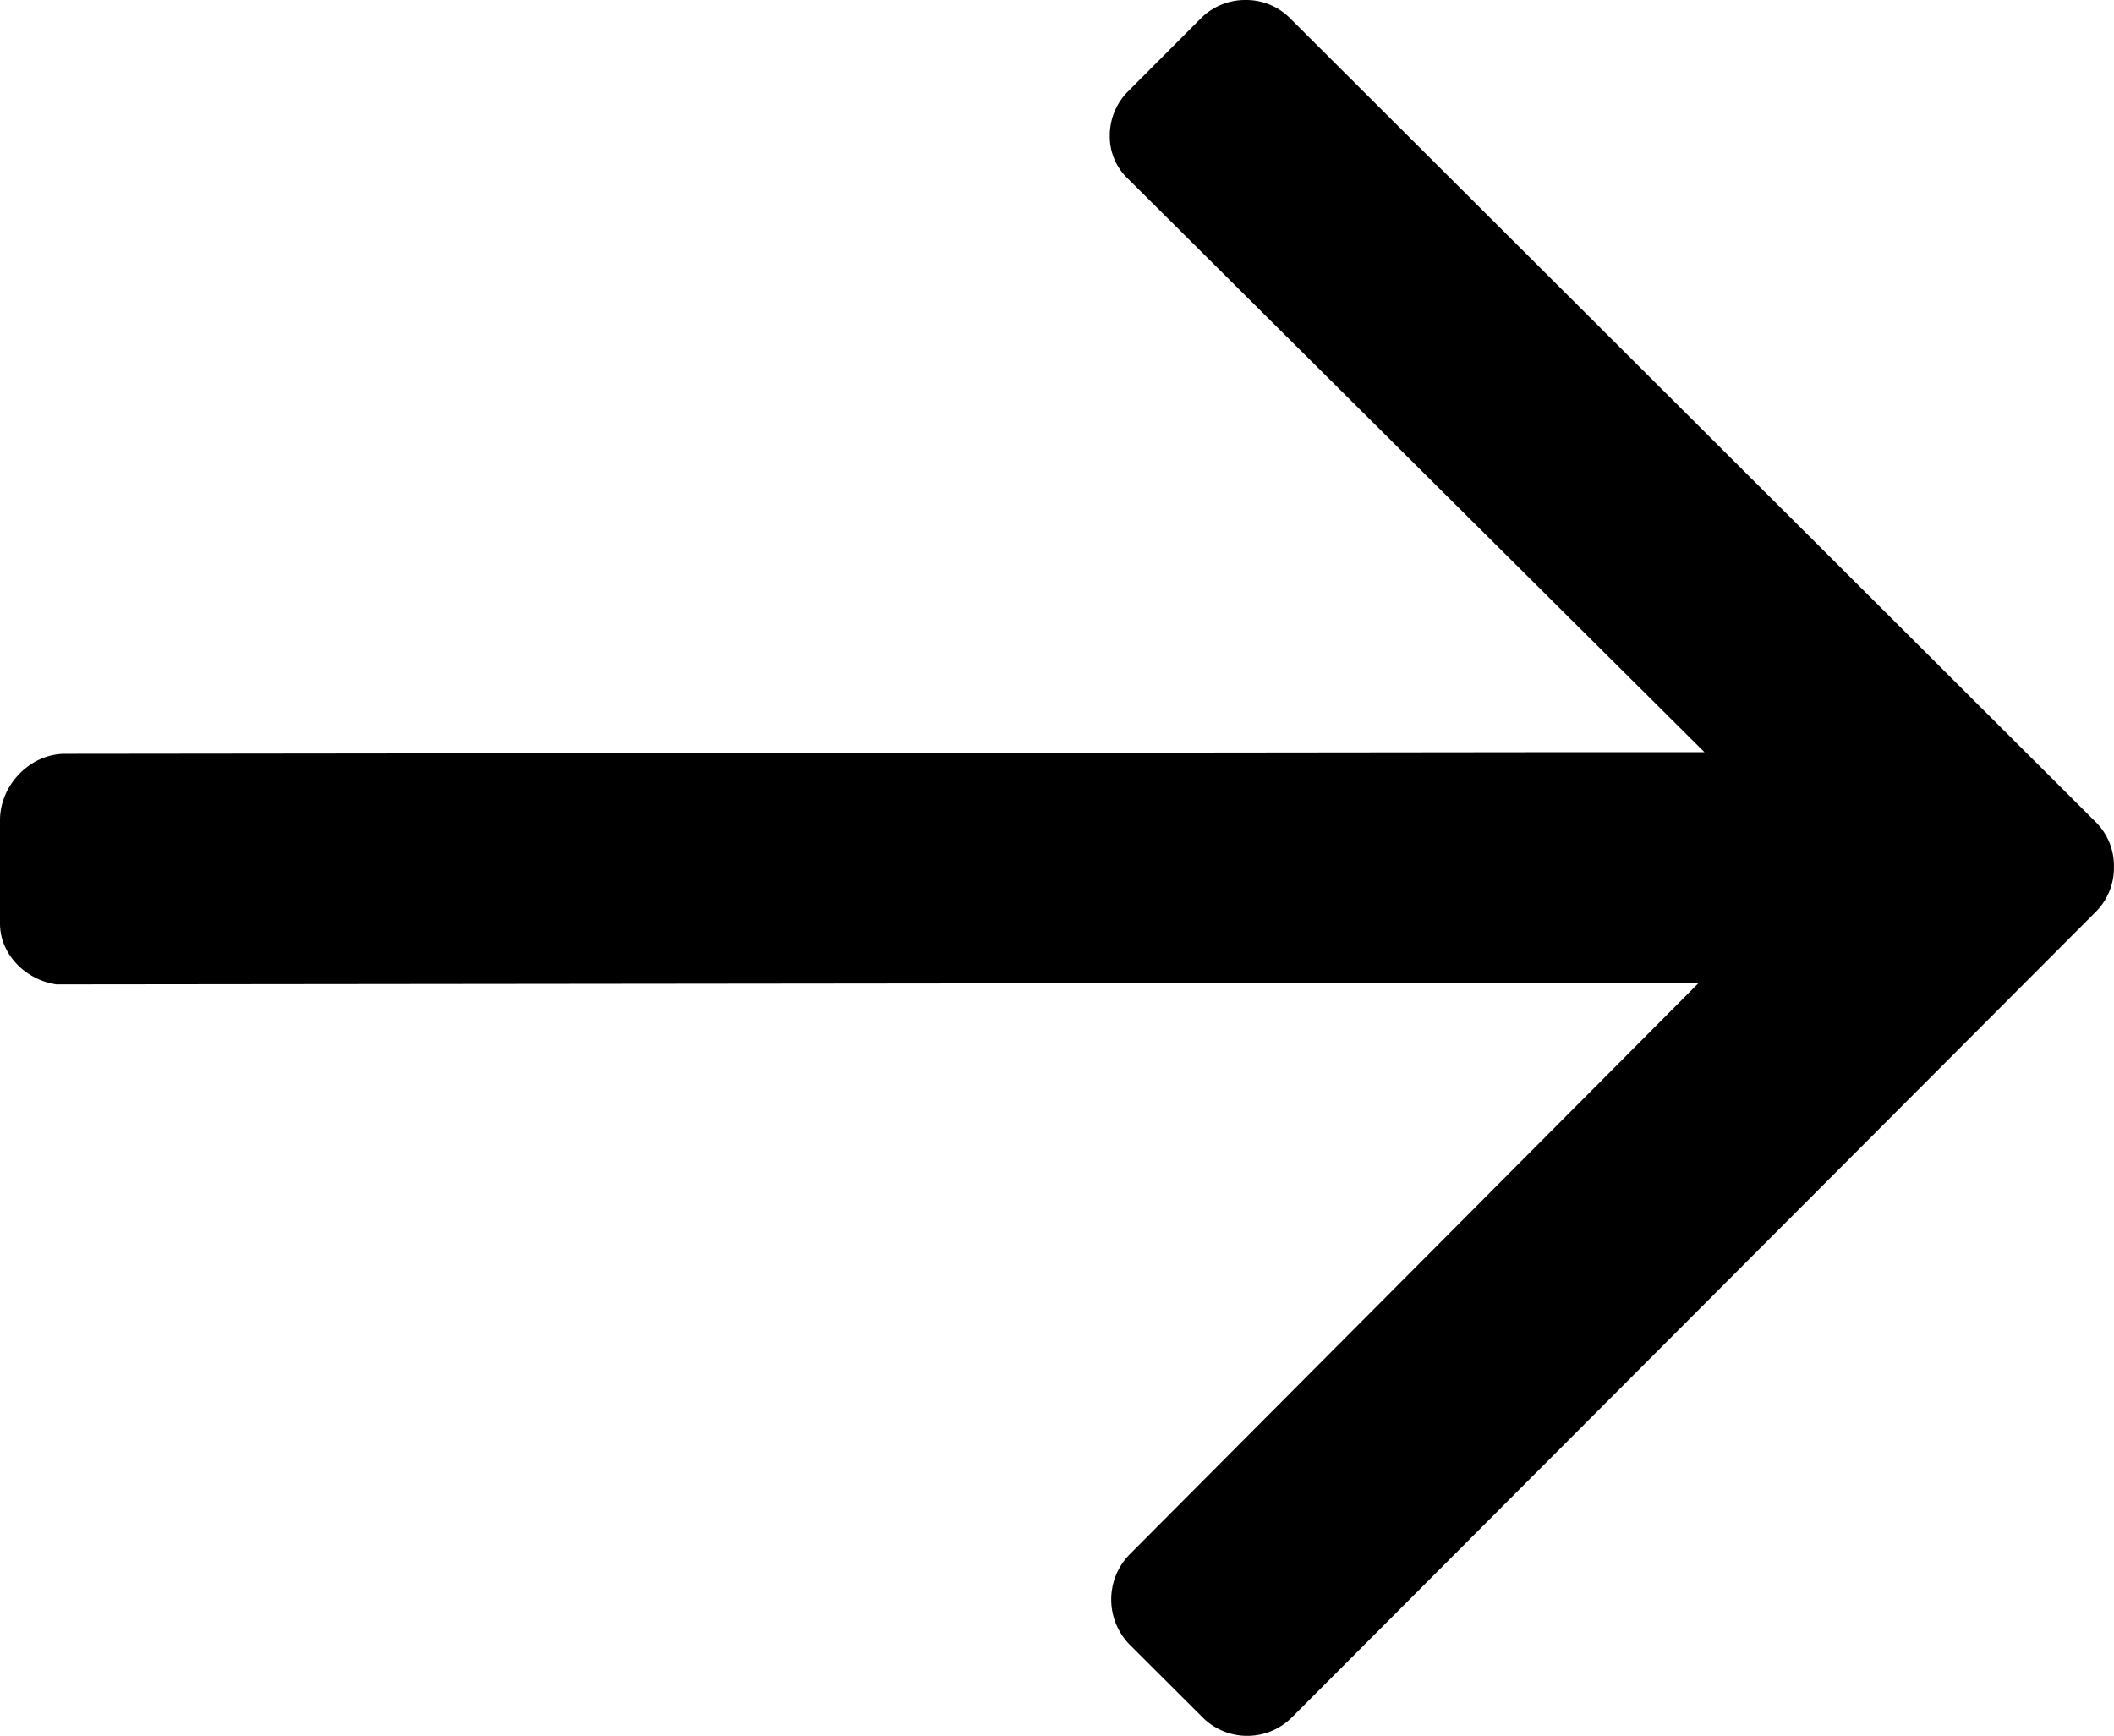 <svg id="Layer_1" data-name="Layer 1" xmlns="http://www.w3.org/2000/svg" viewBox="0 0 466.01 382.65"><title>icon-front</title><path d="M0,180.82l0,22.79C0,210.27,5.52,216,12.44,217h1.49l329.22-.35,31.34,0-22.11,22.21L249,342.67a14.21,14.21,0,0,0,0,19.85l16.12,16.09a13.94,13.94,0,0,0,19.64,0L462,201a13.73,13.73,0,0,0,4-9.84v-.07a13.57,13.57,0,0,0-4-9.86L284.36,4a13.62,13.62,0,0,0-9.83-4,13.79,13.79,0,0,0-9.82,4.05L248.64,20.17a13.79,13.79,0,0,0-4,9.83,12.81,12.81,0,0,0,4.05,9.44L353.42,143.63l22.31,22.18-31.47,0-330,.36C6.66,166.21,0,173,0,180.82Z"/></svg>